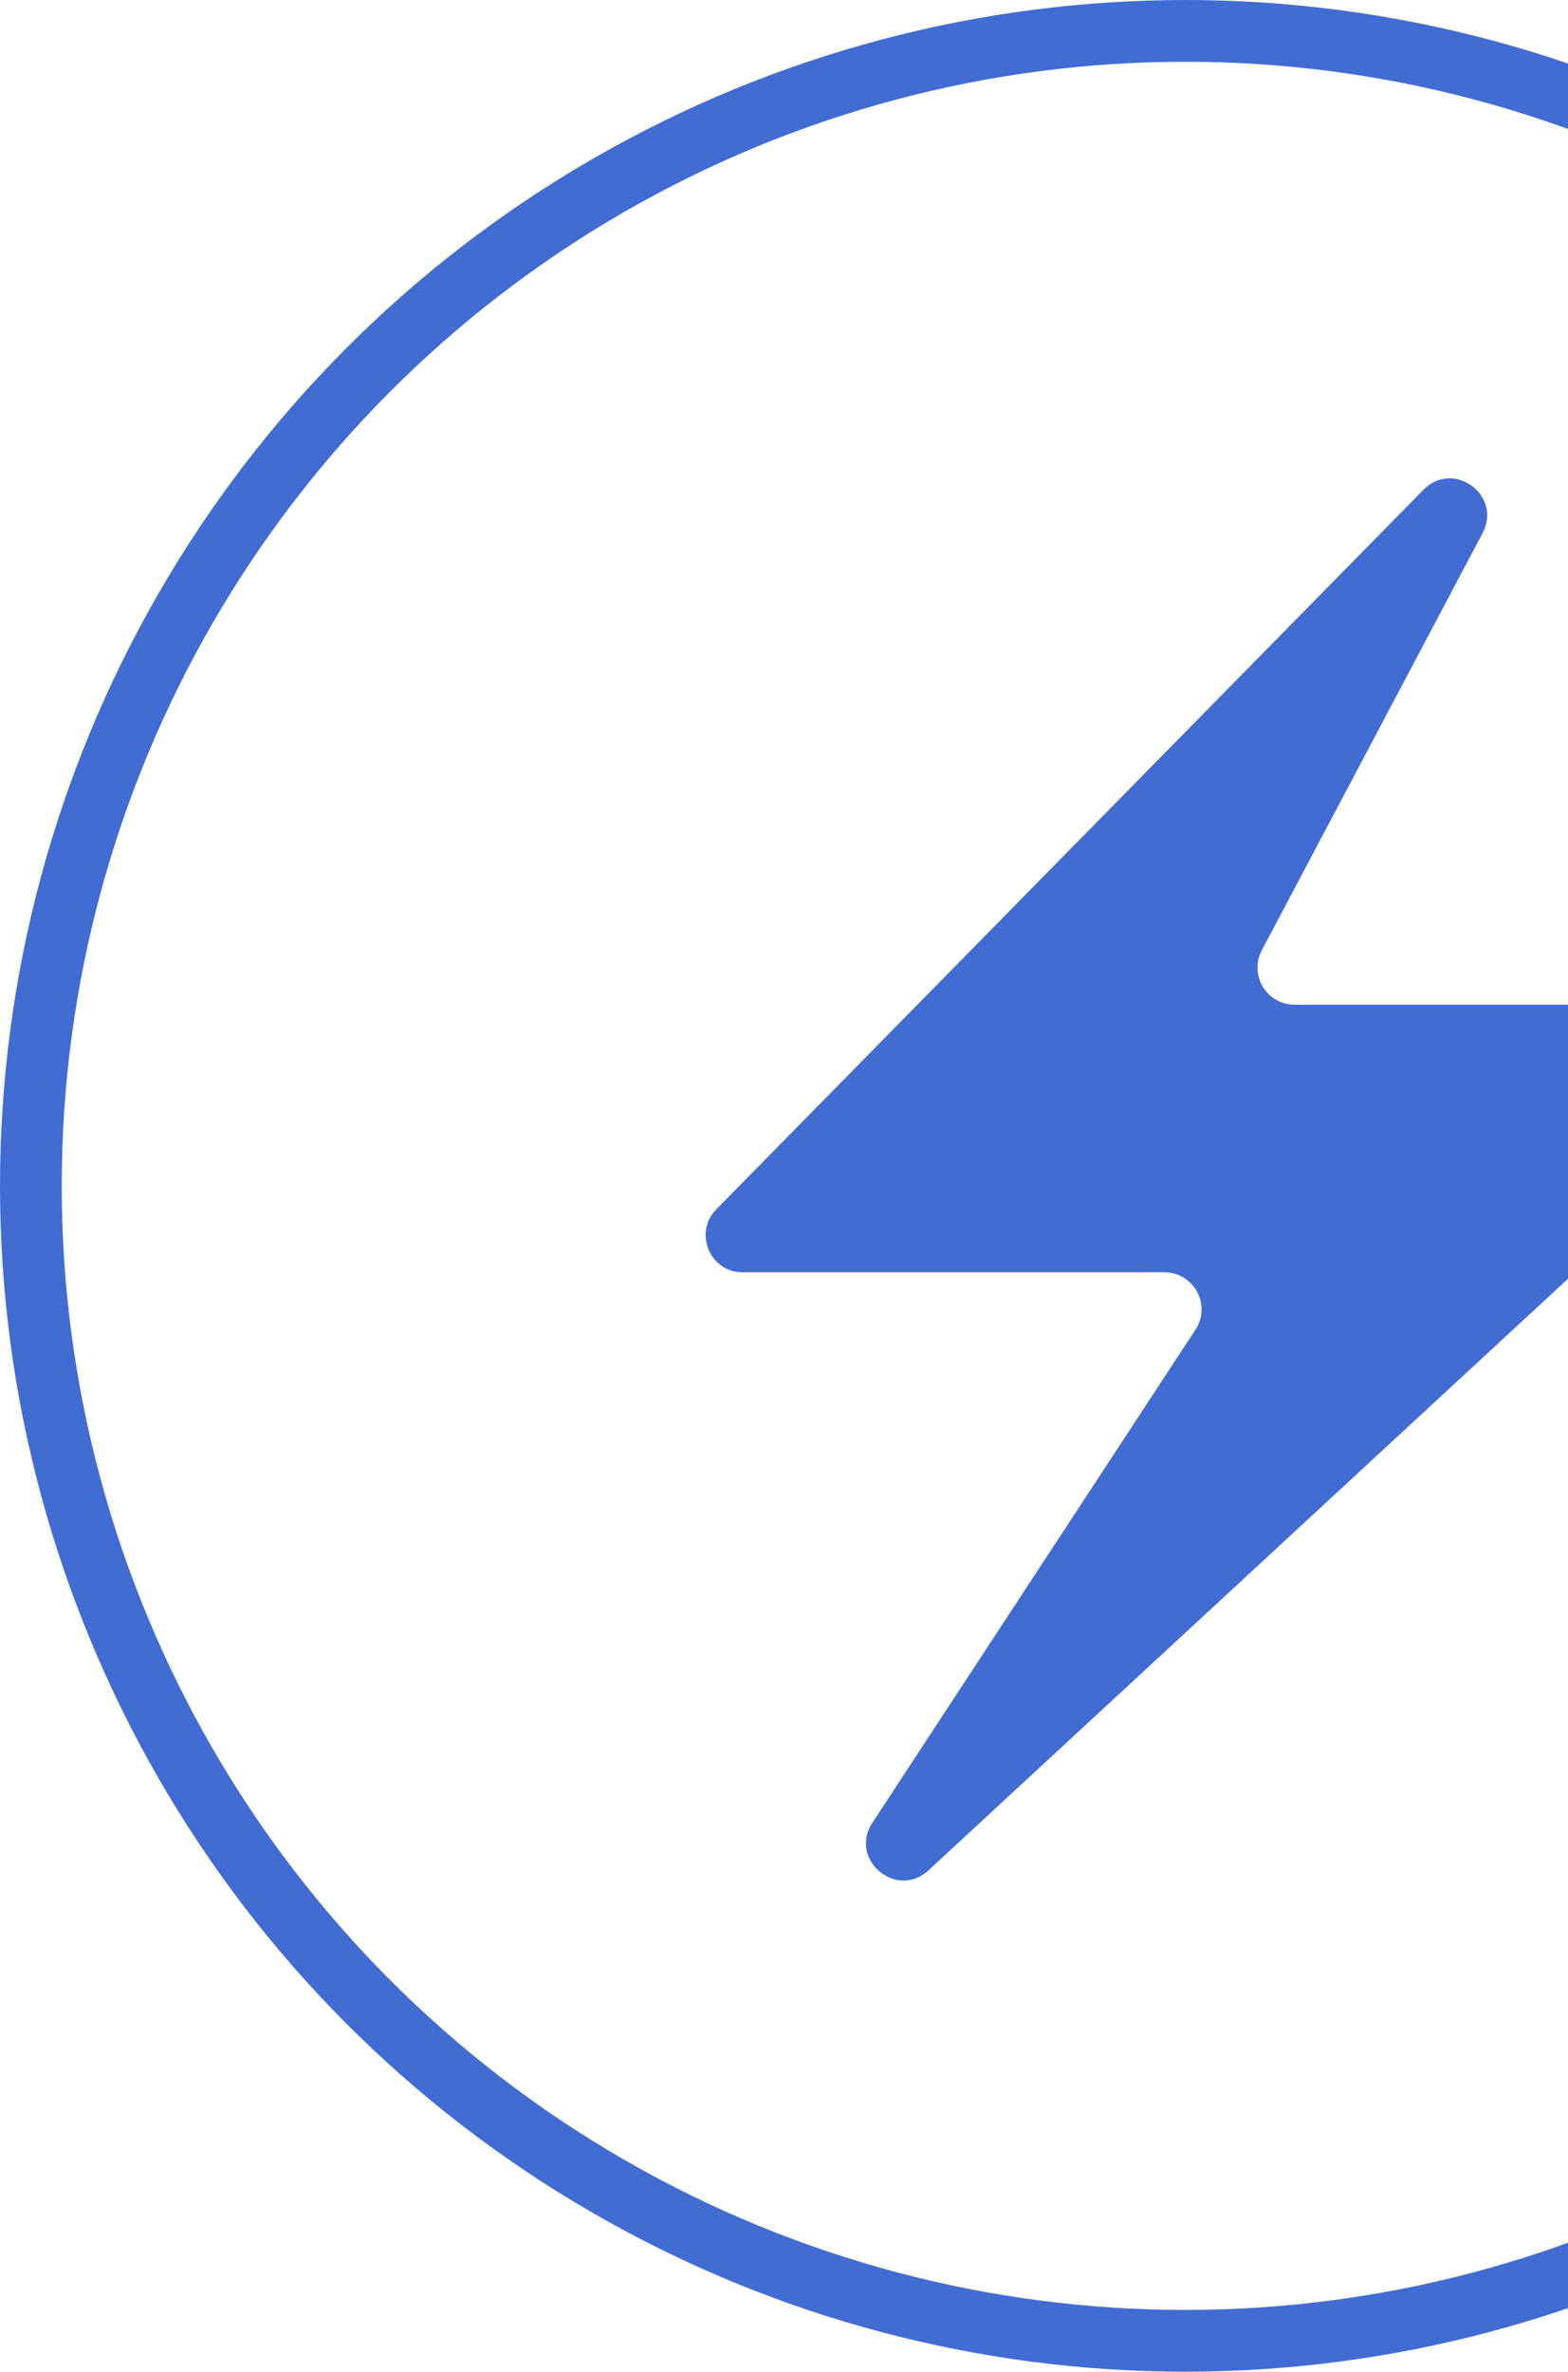 <svg width="127" height="192" viewBox="0 0 127 192" fill="none" xmlns="http://www.w3.org/2000/svg">
<circle cx="96" cy="96" r="93.5" stroke="#416DD2" stroke-width="5"/>
<path d="M115.293 39.648L58.018 97.897C56.153 99.794 57.497 103 60.157 103H94.316C96.701 103 98.133 105.65 96.825 107.645L70.656 147.565C68.716 150.525 72.603 153.815 75.202 151.413L145.373 86.536C147.377 84.683 146.066 81.333 143.336 81.333H104.852C102.592 81.333 101.143 78.928 102.201 76.93L120.084 43.155C121.702 40.098 117.718 37.182 115.293 39.648Z" fill="#416DD2"/>
</svg>
